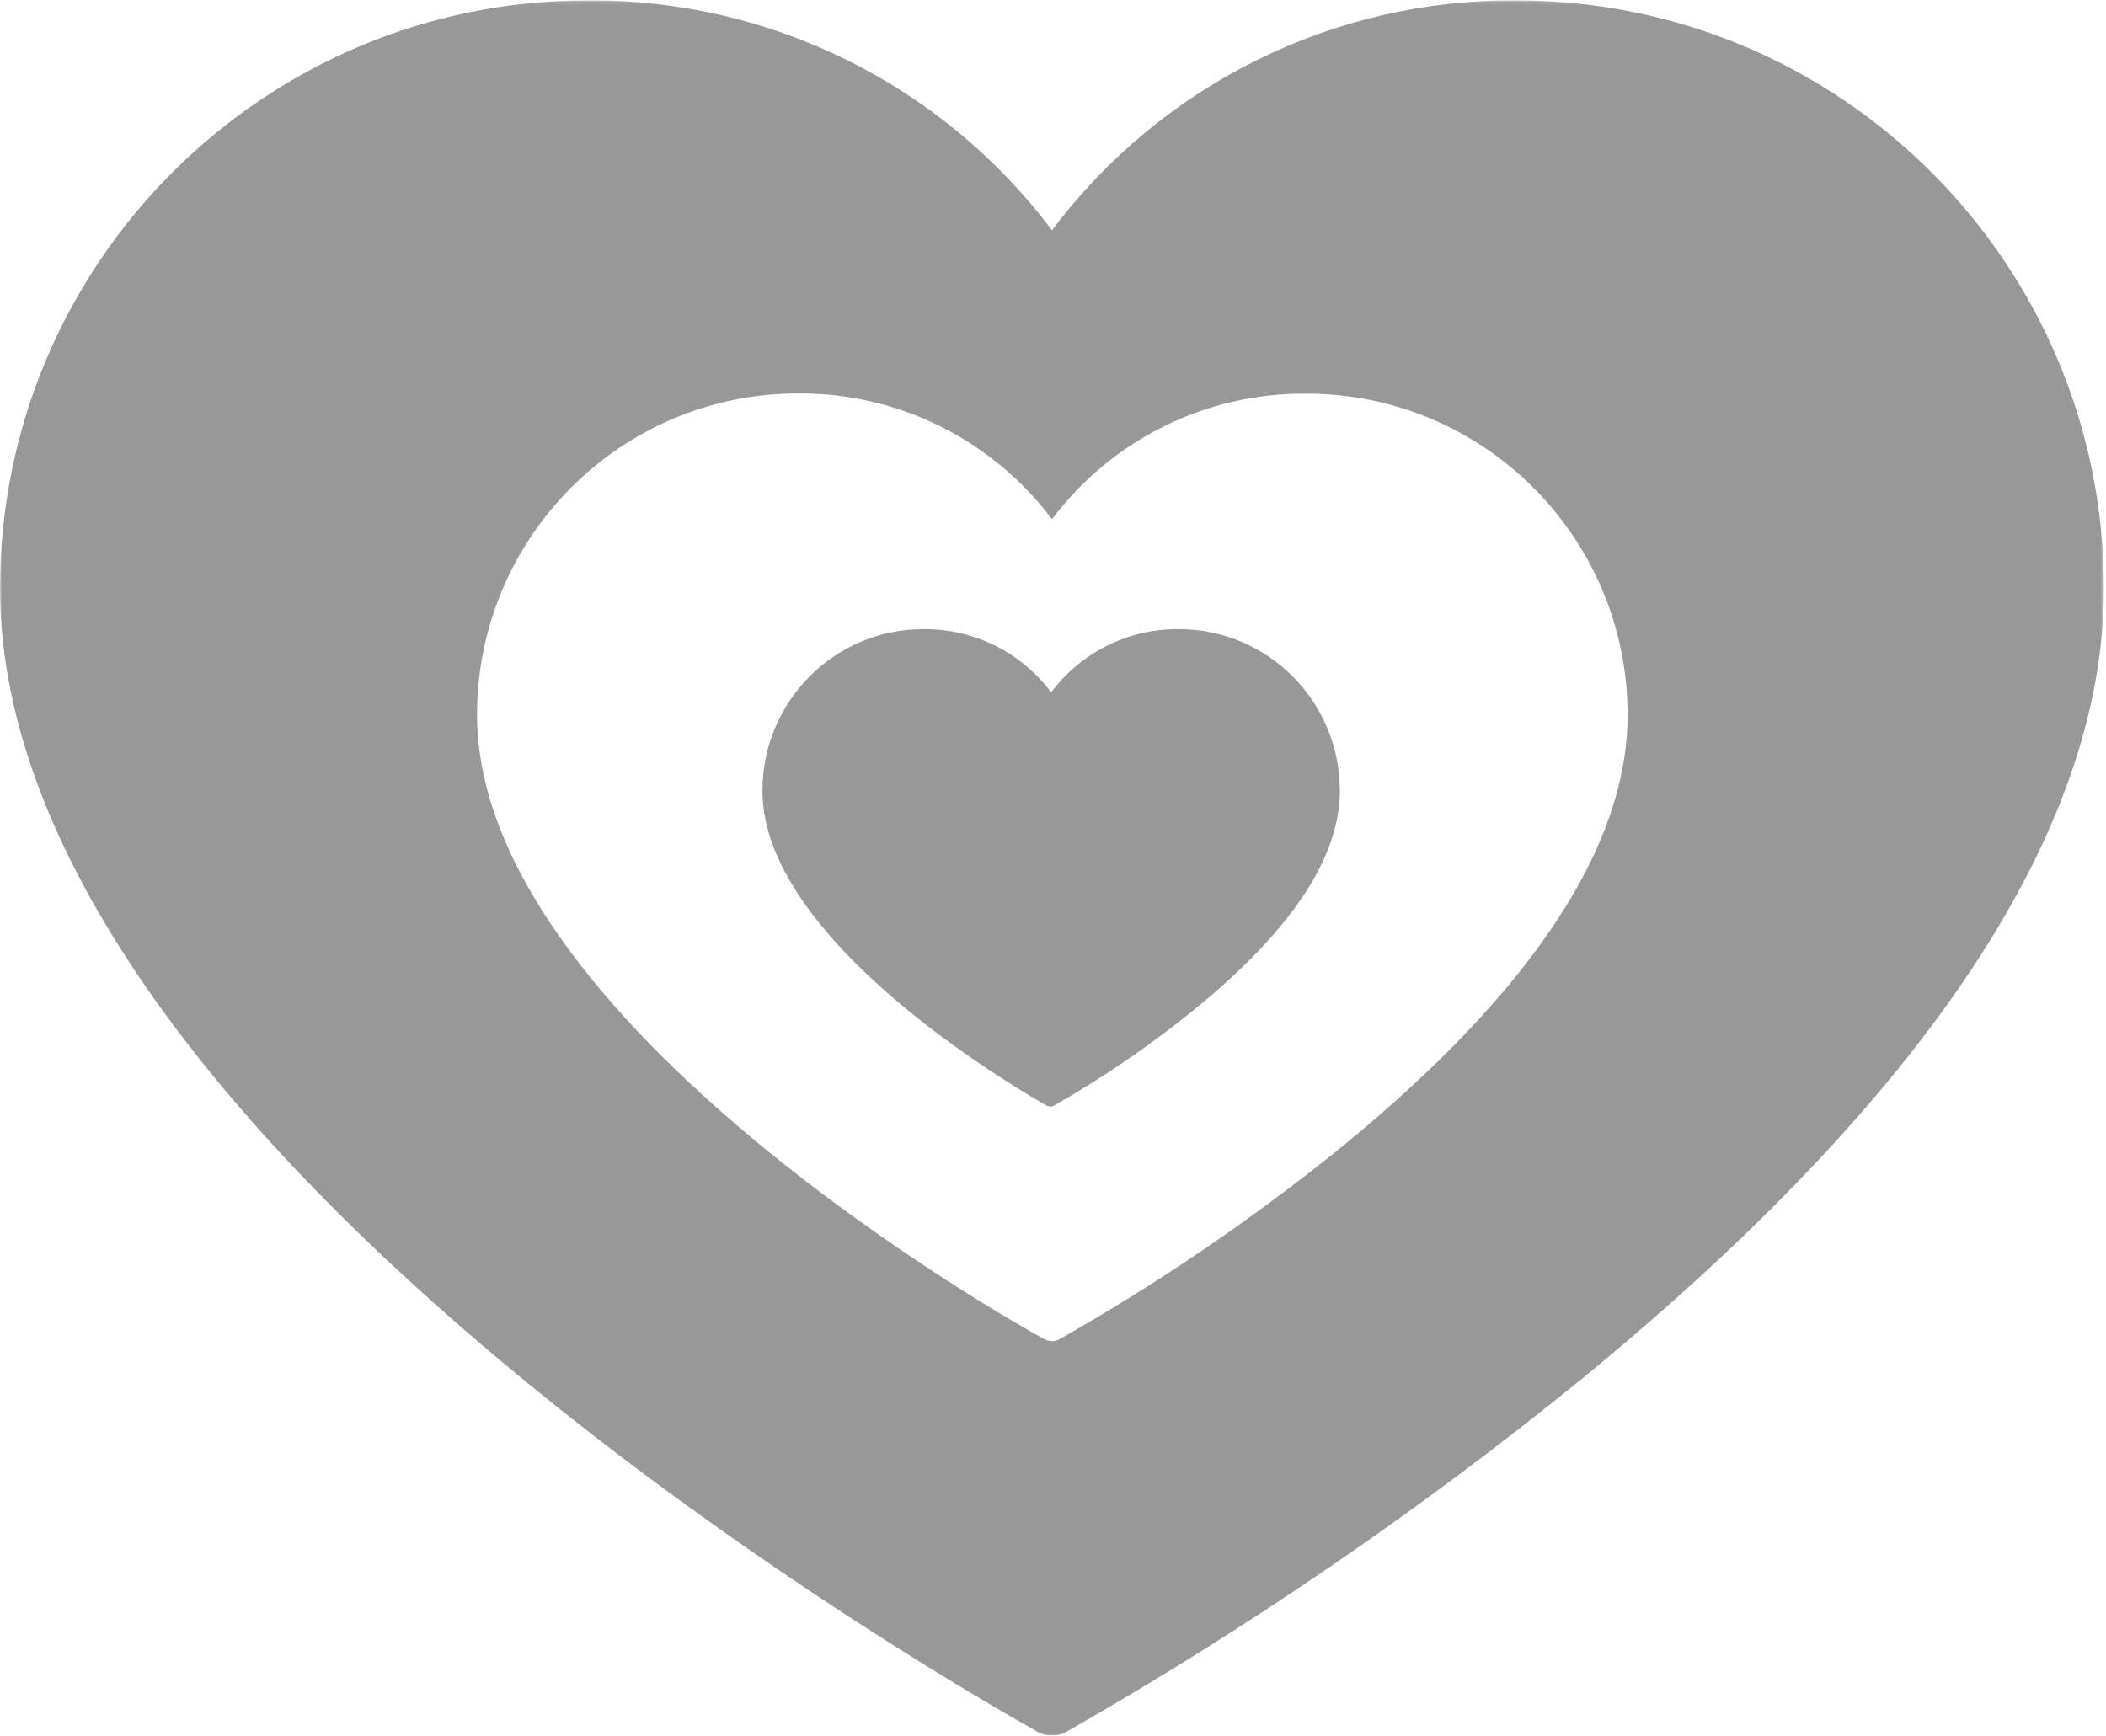 <?xml version="1.0" encoding="UTF-8"?>
<svg width="569px" height="469px" viewBox="0 0 569 469" version="1.1" xmlns="http://www.w3.org/2000/svg" xmlns:xlink="http://www.w3.org/1999/xlink">
    <!-- Generator: Sketch 51.2 (57519) - http://www.bohemiancoding.com/sketch -->
    <title>heart</title>
    <desc>Created with Sketch.</desc>
    <defs>
        <polygon id="path-1" points="0.002 0.113 568.444 0.113 568.444 469 0.002 469"></polygon>
    </defs>
    <g id="Page-1" stroke="none" stroke-width="1" fill="none" fill-rule="evenodd" opacity="0.403">
        <g id="Prowell" transform="translate(-316, -1010)">
            <g id="heart" style="mix-blend-mode: soft-light;" transform="translate(316, 1010)">
                <path d="M318.385,170.001 C304.885,169.89 292.132,176.229 284,187.075 C275.868,176.229 263.115,169.89 249.615,170.001 C225.637,169.89 206.111,189.371 206,213.503 L206,213.699 C206,255.631 279.645,296.908 282.765,298.74 C283.389,299.087 284.149,299.087 284.78,298.74 C298.19,291.086 310.949,282.334 322.935,272.574 C349,251.313 362,231.558 362,213.699 C362,189.567 342.565,170.001 318.58,170.001 L318.385,170.001 Z" id="Fill-1" fill="#000000"></path>
                <g id="Group-5">
                    <mask id="mask-2" fill="white">
                        <use xlink:href="#path-1"></use>
                    </mask>
                    <g id="Clip-4"></g>
                    <path d="M362.44,309.957 C338.502,329.324 313.009,346.691 286.233,361.878 C284.976,362.56 283.466,362.56 282.215,361.878 C275.735,358.439 128.887,276.468 128.887,193.135 C128.926,145.218 167.684,106.368 215.534,106.297 C242.517,106.089 267.998,118.706 284.224,140.305 C300.464,118.732 325.937,106.141 352.908,106.362 C400.81,106.329 439.678,145.166 439.749,193.135 C439.749,228.701 413.828,267.966 362.44,309.957 M409.869,0.118 C360.522,-0.317 313.897,22.73 284.224,62.229 C254.551,22.73 207.92,-0.317 158.573,0.118 C71.051,0.189 0.106,71.211 0.002,158.867 C0.002,311.515 269.06,461.567 280.53,468.057 C282.831,469.316 285.617,469.316 287.918,468.057 C336.934,440.117 383.579,408.185 427.372,372.587 C521.011,295.874 568.446,223.963 568.446,158.932 C568.369,71.25 497.417,0.189 409.869,0.118" id="Fill-3" fill="#000000" mask="url(#mask-2)"></path>
                </g>
            </g>
        </g>
    </g>
</svg>